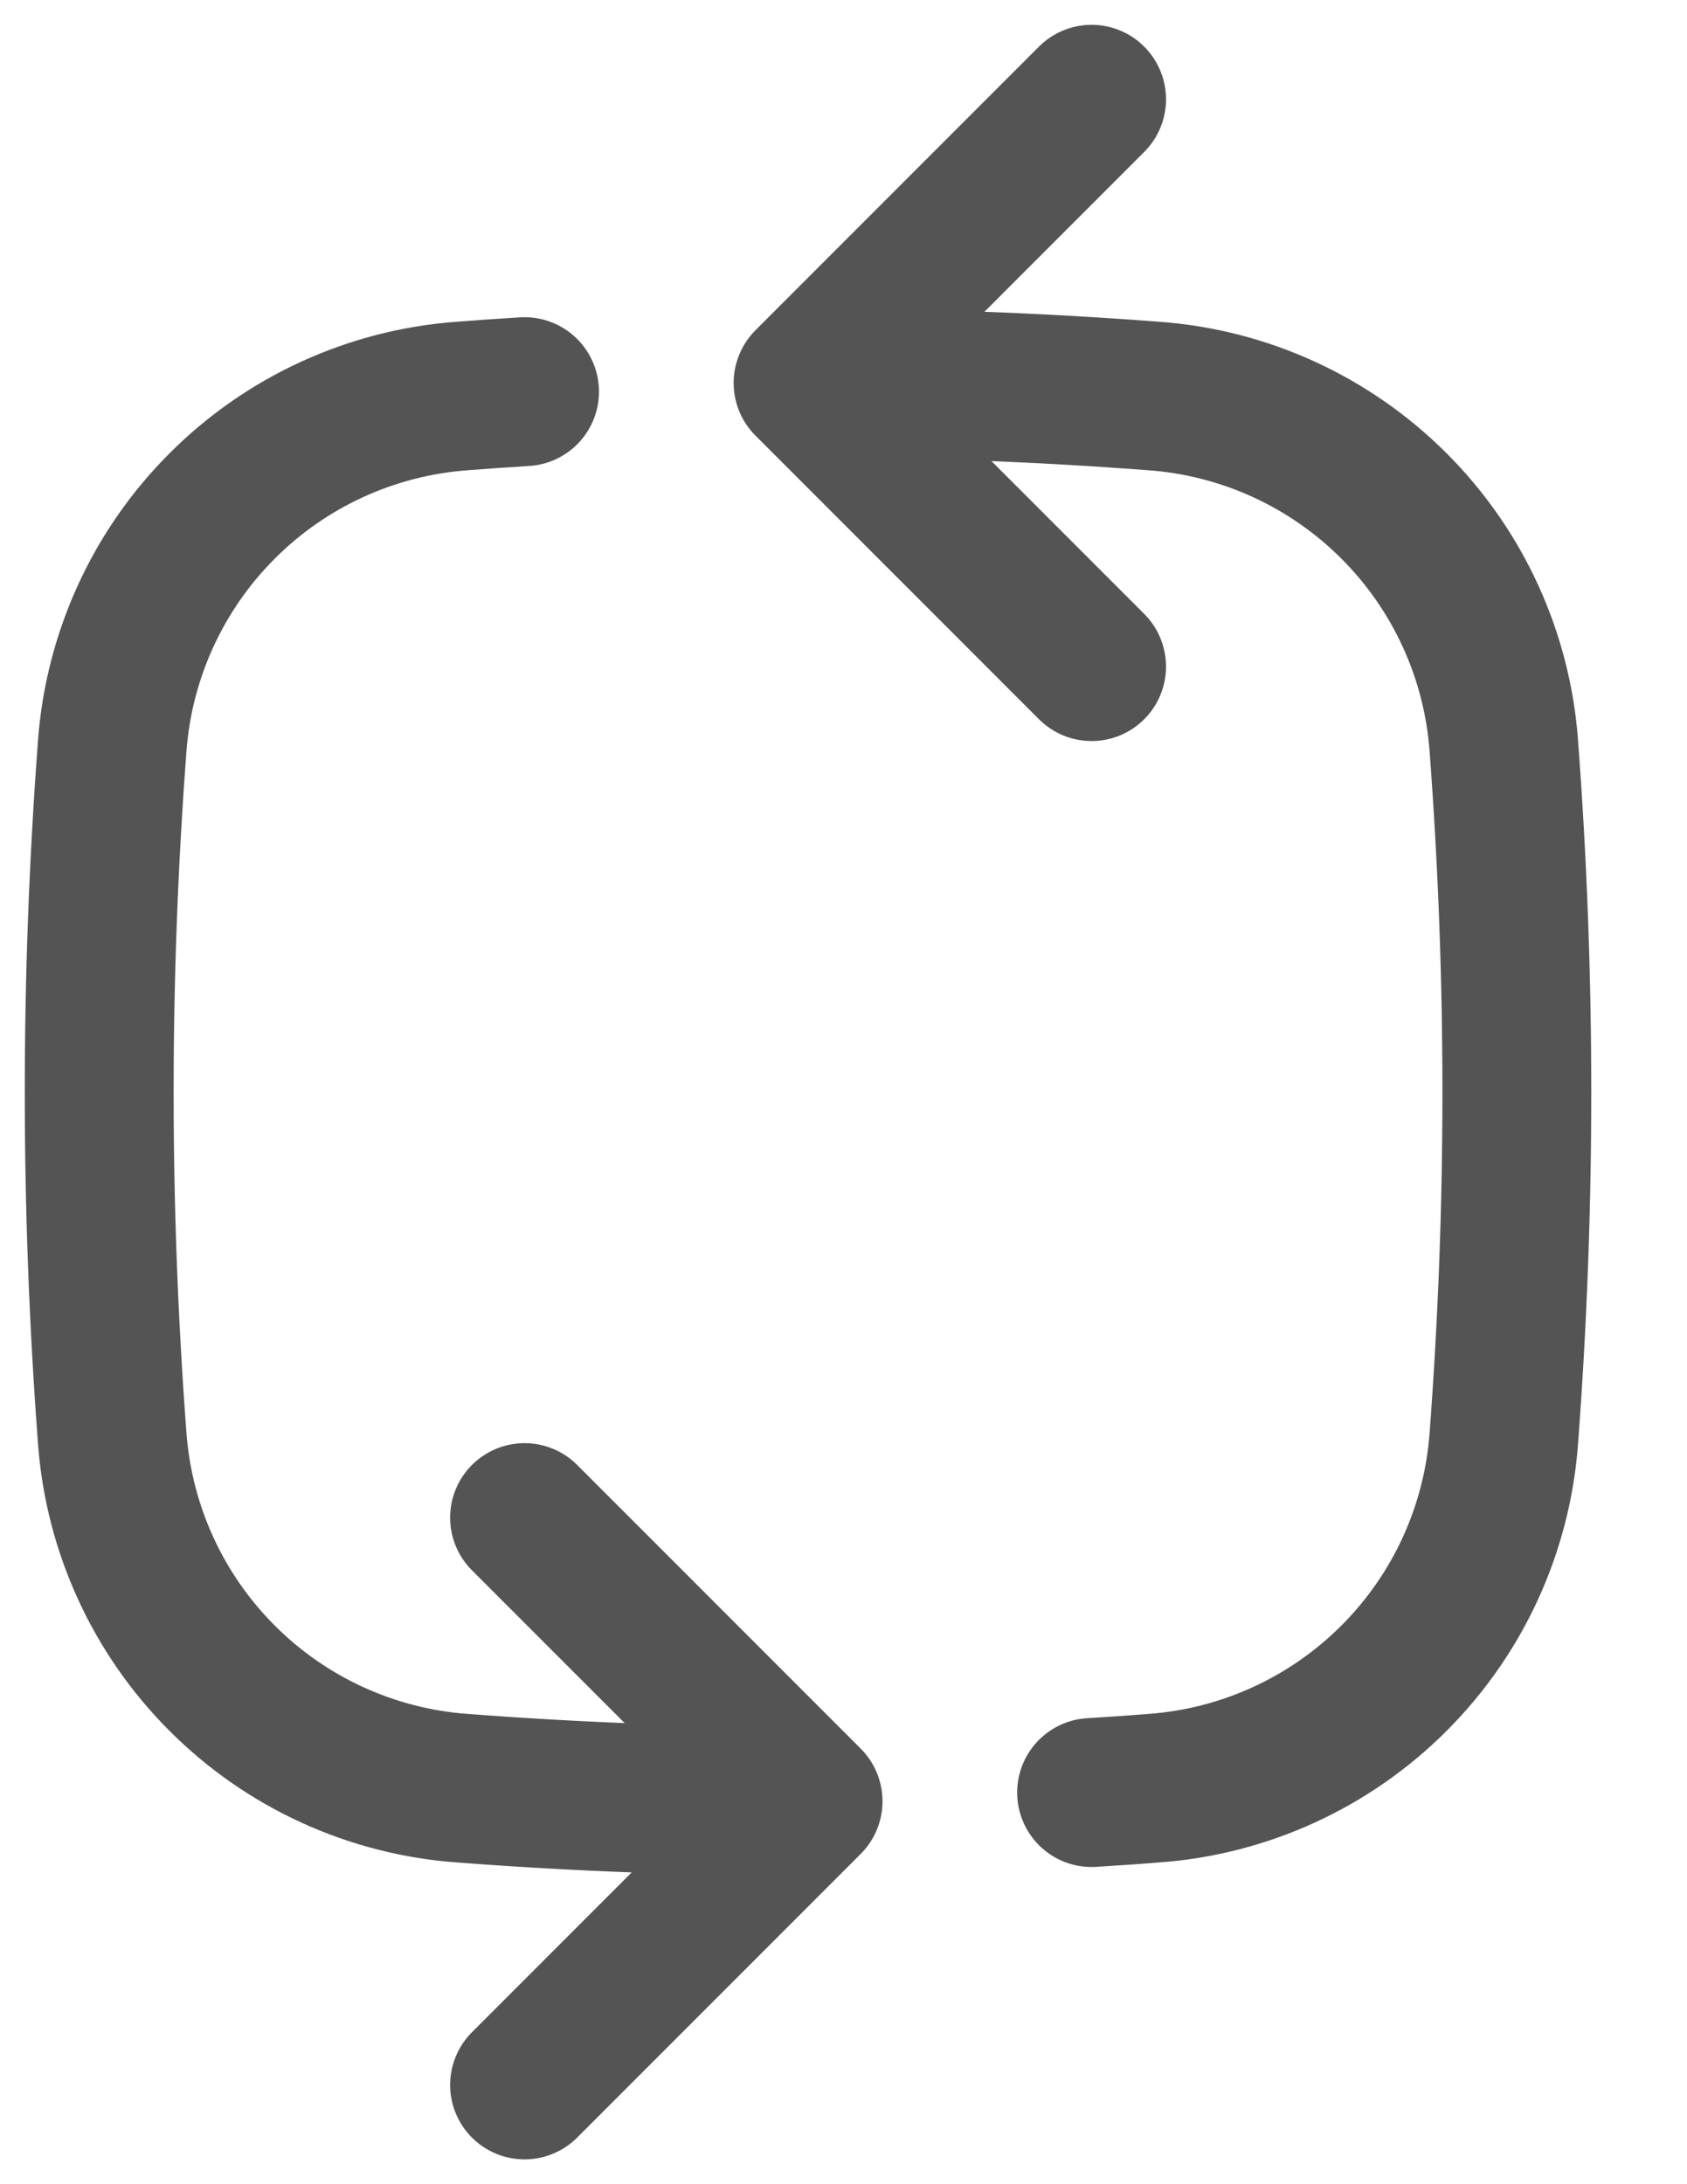 <svg width="17" height="22" viewBox="0 0 17 22" fill="none" xmlns="http://www.w3.org/2000/svg">
<g id="compare">
<path id="compare_2" d="M8.143 3.857C9.316 3.857 10.479 3.901 11.63 3.989C12.543 4.056 13.4 4.449 14.047 5.096C14.694 5.742 15.087 6.6 15.154 7.512C15.329 9.834 15.329 12.166 15.154 14.488C15.087 15.4 14.694 16.258 14.047 16.904C13.4 17.551 12.543 17.944 11.63 18.011C11.421 18.028 11.21 18.042 11 18.055M8.143 3.857L11 1M8.143 3.857L11 6.714M8.143 18.143C6.97 18.143 5.807 18.099 4.655 18.011C3.743 17.944 2.885 17.551 2.239 16.904C1.592 16.258 1.199 15.4 1.131 14.488C0.956 12.166 0.956 9.834 1.131 7.512C1.199 6.6 1.592 5.742 2.239 5.096C2.885 4.449 3.743 4.056 4.655 3.989C4.865 3.972 5.075 3.958 5.286 3.945M8.143 18.143L5.286 15.286M8.143 18.143L5.286 21" stroke="#2A2A2A" stroke-opacity="0.8" stroke-width="1.5" stroke-linecap="round" stroke-linejoin="round"/>
</g>
</svg>
